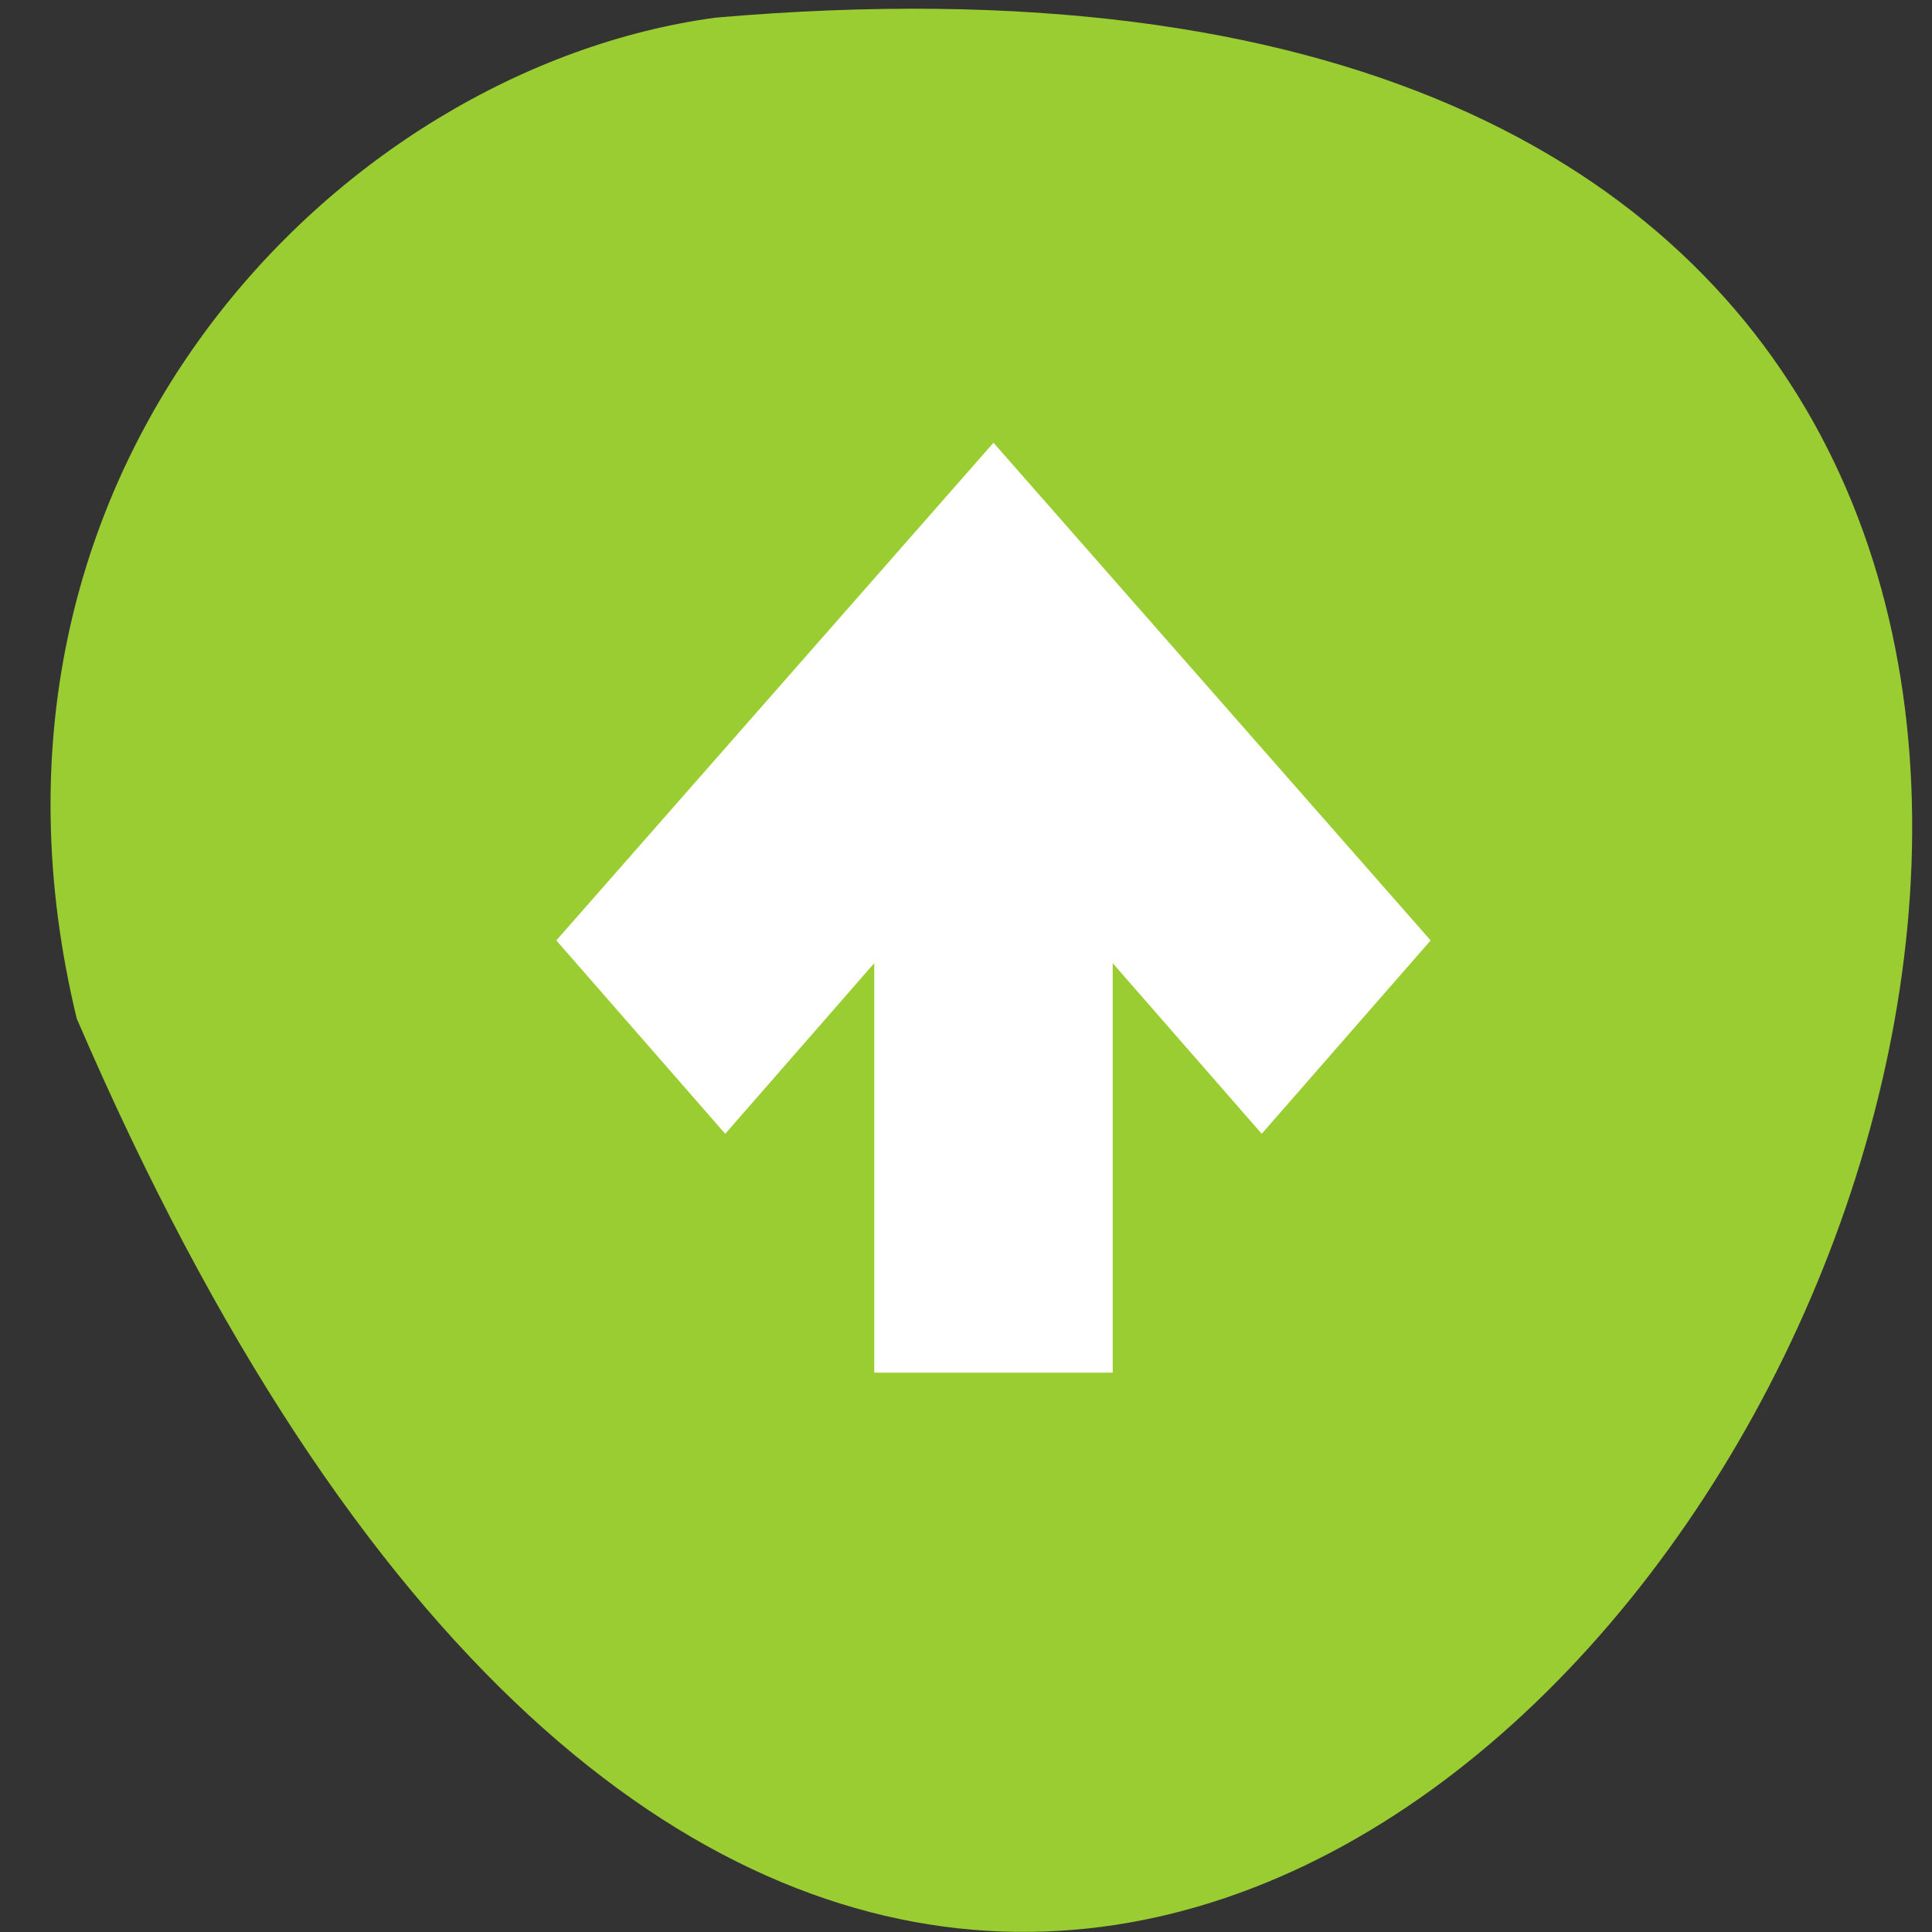 <svg xmlns="http://www.w3.org/2000/svg" viewBox="0 0 256 256"><rect x="0" y="0" width="256" height="256" fill="#333333" stroke="none"/><defs><clipPath><path d="m 171 132 h 54.625 v 24 h -54.625"/></clipPath><clipPath><path d="m -20 0 v 16 h 16 v -16 h -16 z m 6 3 l 8 5 l -8 5 v -2.969 h -3.969 v -4.063 h 3.969 v -2.969 z"/></clipPath><clipPath><path d="m 148 97 h 77.63 v 24 h -77.62"/></clipPath><clipPath><path d="m 27.707 56.824 h 82.29 v 139.69 h -82.29"/></clipPath><clipPath><path d="m 74 56.824 h 129 v 139.69 h -129"/></clipPath></defs><g transform="translate(-0.294 -795.21)" style="color:#000"><path d="m 10.464 930.18 c 148.64 345.43 415.79 -161.37 84.64 -132.63 c -49.861 6.722 -102.22 59.956 -84.64 132.63 z" style="fill:#9acd32"/><path d="m 74.01 919.82 l 22.38 25.624 l 19.747 -22.609 v 54.26 h 31.595 v -54.26 l 19.747 22.609 l 22.38 -25.624 l -57.924 -65.944 z" style="fill:#fff"/></g></svg>